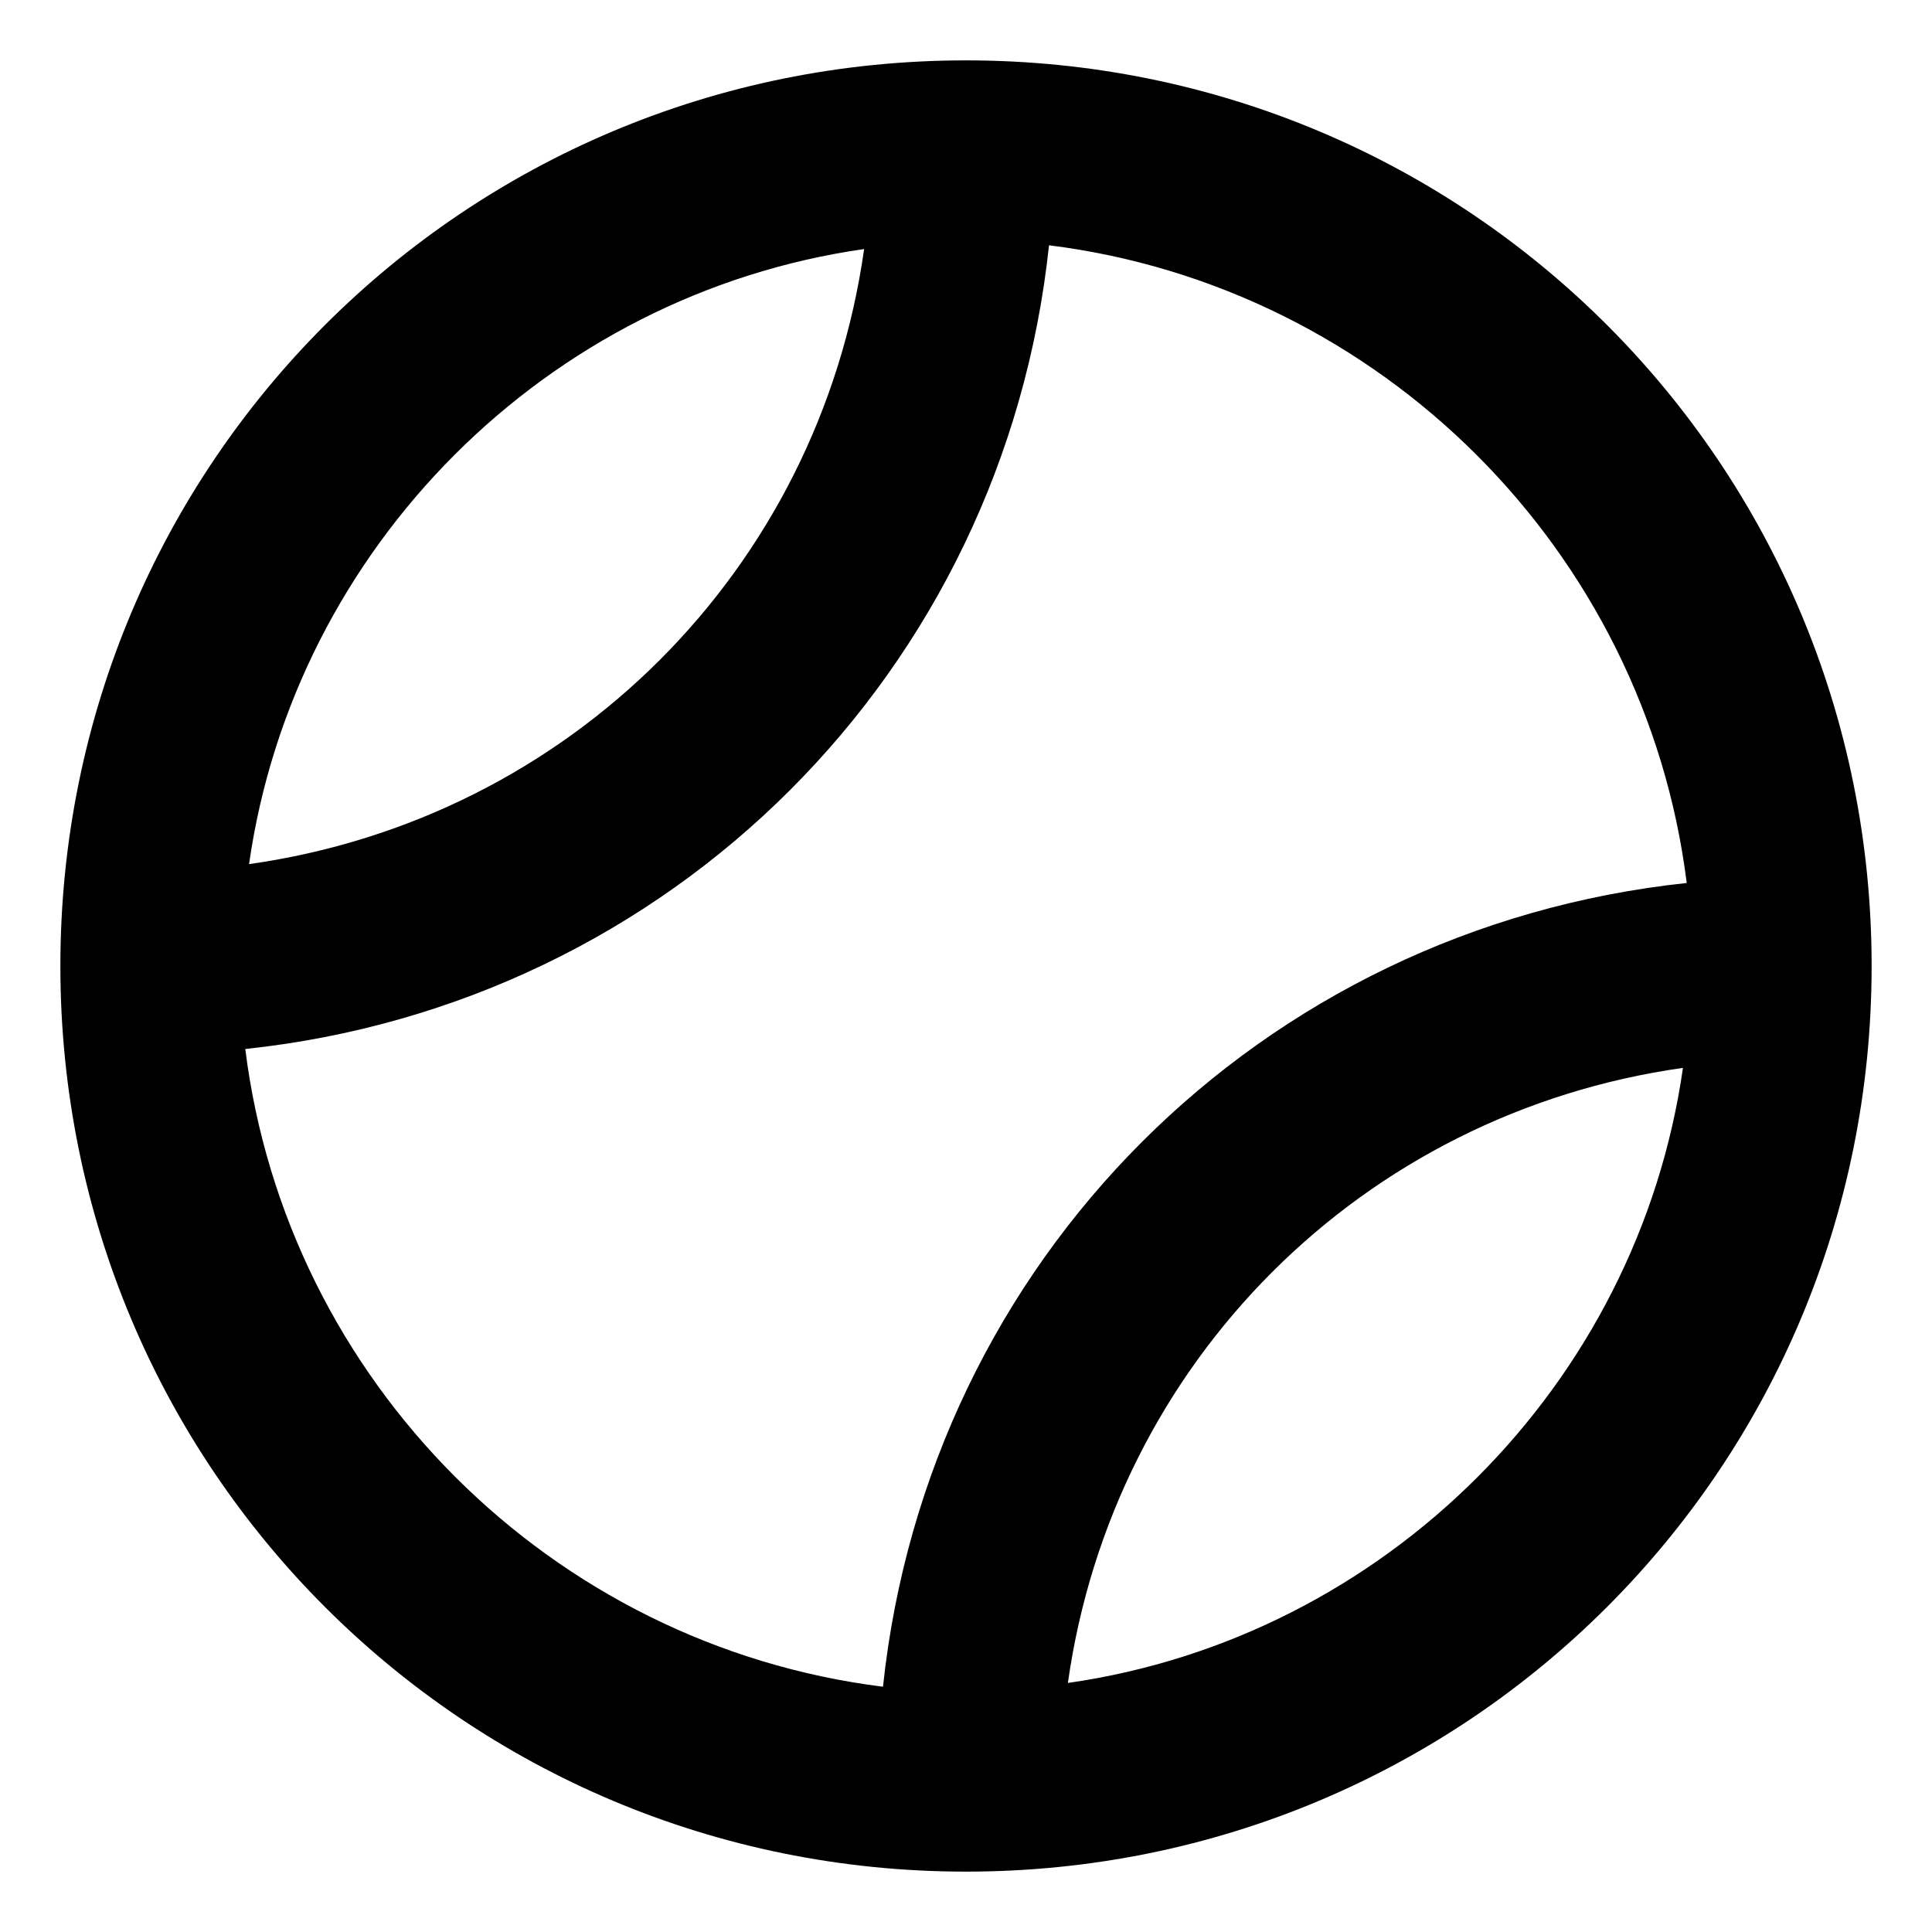 <svg xmlns="http://www.w3.org/2000/svg" viewBox="0 0 512 512"><!-- Font Awesome Pro 6.0.0-alpha1 by @fontawesome - https://fontawesome.com License - https://fontawesome.com/license (Commercial License) --><path d="M256 16C123 16 16 123 16 256S123 496 256 496S496 389 496 256S389 16 256 16ZM229 66C217 151 151 217 66 229C78 145 145 78 229 66ZM65 278C178 266 266 178 278 65C366 76 436 146 447 234C334 246 246 334 234 447C146 436 76 366 65 278ZM283 446C295 361 361 295 446 283C434 367 367 434 283 446Z"/></svg>